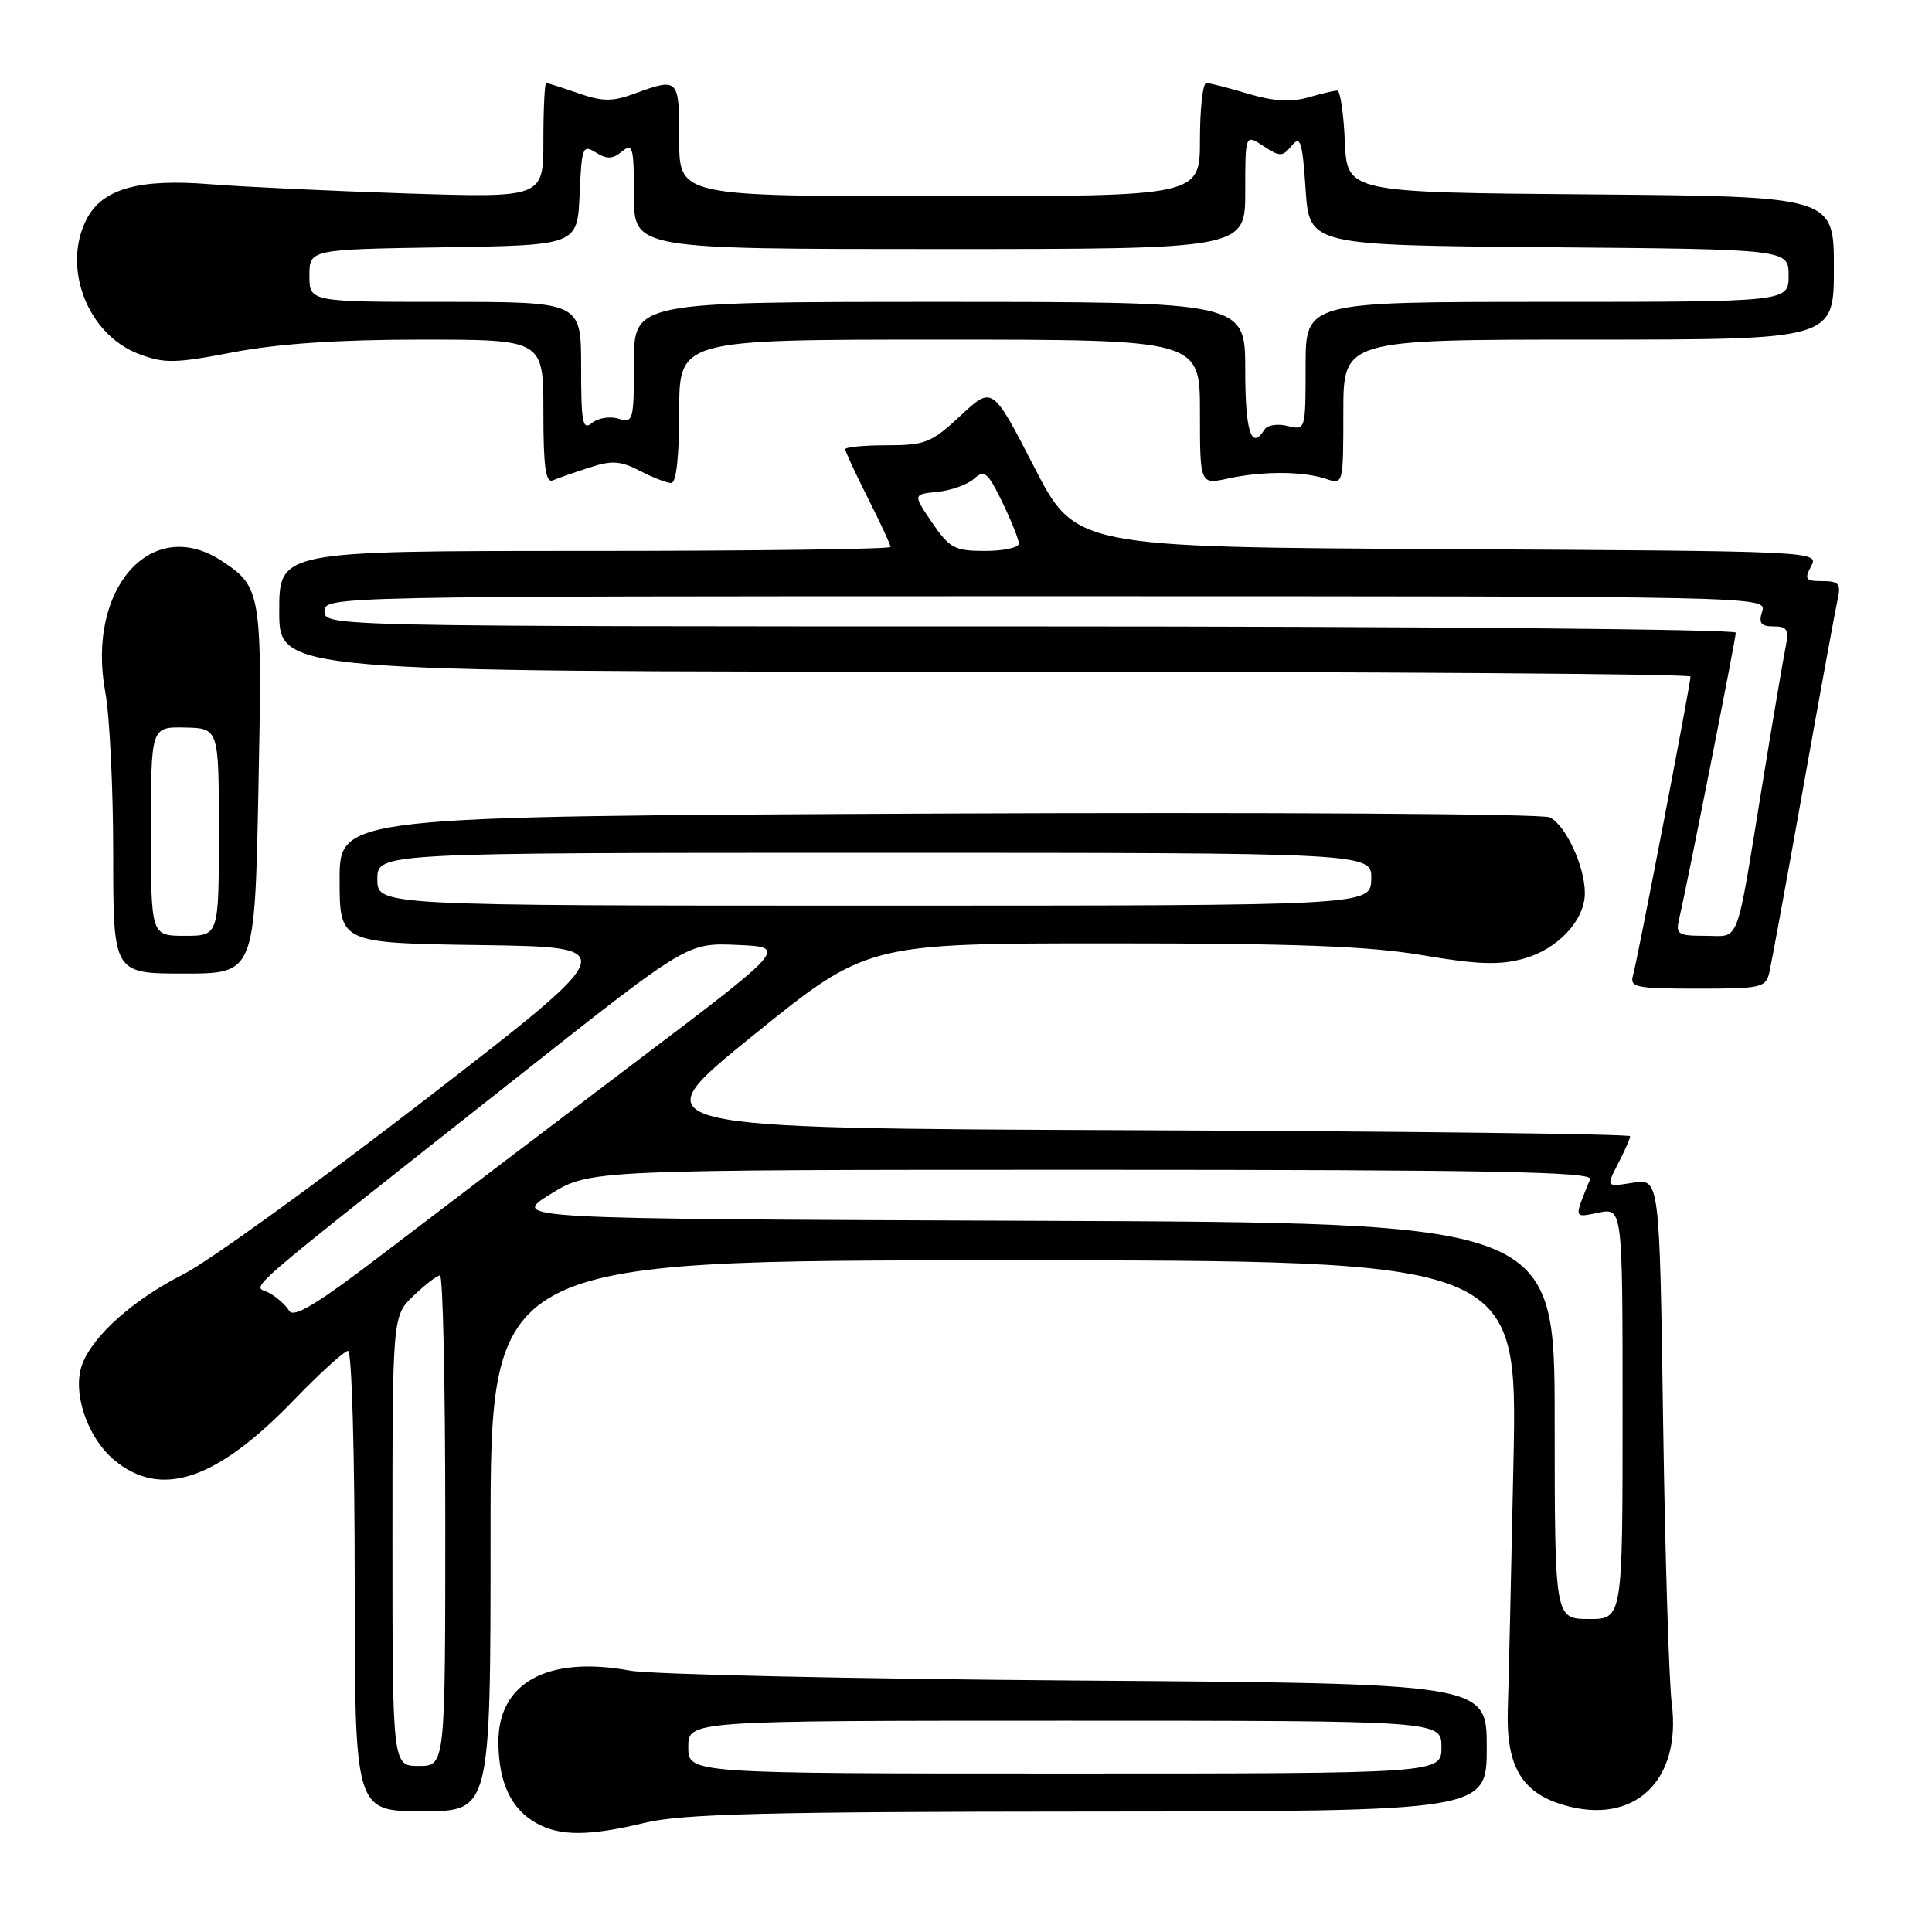 <?xml version="1.0" encoding="UTF-8" standalone="no"?>
<!DOCTYPE svg PUBLIC "-//W3C//DTD SVG 1.1//EN" "http://www.w3.org/Graphics/SVG/1.1/DTD/svg11.dtd" >
<svg xmlns="http://www.w3.org/2000/svg" xmlns:xlink="http://www.w3.org/1999/xlink" version="1.1" viewBox="0 0 256 256">
 <g >
 <path fill="currentColor"
d=" M 85.50 241.52 C 90.34 240.35 101.71 240.06 144.25 240.04 C 197.00 240.00 197.00 240.00 197.00 231.53 C 197.00 223.07 197.00 223.07 142.75 222.68 C 112.91 222.46 86.25 221.87 83.50 221.37 C 72.57 219.35 65.97 222.96 66.04 230.92 C 66.08 236.24 67.74 239.74 71.11 241.60 C 74.22 243.33 78.11 243.30 85.50 241.52 Z  M 65.00 203.50 C 65.00 167.00 65.00 167.00 133.05 167.00 C 201.09 167.00 201.09 167.00 200.54 193.75 C 200.24 208.46 199.90 223.20 199.79 226.50 C 199.55 233.97 201.59 237.50 207.11 239.15 C 216.50 241.96 222.85 236.01 221.51 225.66 C 221.15 222.82 220.63 206.02 220.37 188.32 C 219.90 156.14 219.90 156.14 216.35 156.72 C 212.80 157.29 212.80 157.29 214.40 154.20 C 215.28 152.49 216.00 150.86 216.00 150.56 C 216.00 150.26 186.43 149.90 150.29 149.76 C 84.59 149.50 84.59 149.50 99.73 137.25 C 114.87 125.00 114.87 125.00 147.06 125.00 C 171.78 125.00 181.40 125.37 188.49 126.57 C 195.69 127.80 198.63 127.91 201.81 127.05 C 206.38 125.82 210.00 121.96 210.00 118.33 C 210.00 114.80 207.44 109.29 205.33 108.30 C 204.33 107.83 167.84 107.61 124.25 107.80 C 45.00 108.17 45.00 108.17 45.00 116.56 C 45.00 124.96 45.00 124.96 63.74 125.23 C 82.48 125.50 82.48 125.50 56.40 145.66 C 42.05 156.74 27.60 167.18 24.28 168.86 C 17.71 172.18 12.35 176.94 10.90 180.76 C 9.52 184.38 11.52 190.42 15.10 193.43 C 21.27 198.62 28.61 196.20 38.87 185.59 C 42.37 181.96 45.63 179.00 46.12 179.00 C 46.61 179.00 47.00 192.54 47.00 209.50 C 47.00 240.00 47.00 240.00 56.00 240.00 C 65.00 240.00 65.00 240.00 65.00 203.50 Z  M 234.47 128.75 C 234.75 127.51 236.79 116.38 239.00 104.00 C 241.21 91.62 243.25 80.49 243.53 79.25 C 243.95 77.37 243.62 77.00 241.48 77.00 C 239.24 77.00 239.06 76.76 239.99 75.01 C 241.05 73.04 240.63 73.02 191.78 72.76 C 142.50 72.50 142.50 72.50 137.00 61.82 C 131.50 51.14 131.50 51.14 127.29 55.07 C 123.44 58.66 122.60 59.00 117.54 59.00 C 114.49 59.00 112.00 59.24 112.00 59.53 C 112.00 59.82 113.35 62.73 115.00 66.00 C 116.65 69.27 118.00 72.18 118.00 72.47 C 118.00 72.76 99.78 73.00 77.50 73.00 C 37.00 73.00 37.00 73.00 37.00 81.00 C 37.00 89.00 37.00 89.00 130.50 89.00 C 181.93 89.00 224.00 89.29 224.00 89.65 C 224.00 90.67 216.95 127.31 216.38 129.25 C 215.92 130.83 216.77 131.00 224.91 131.00 C 233.48 131.00 233.99 130.88 234.47 128.75 Z  M 34.24 104.75 C 34.77 78.50 34.65 77.78 29.36 74.31 C 20.06 68.22 11.42 77.99 13.95 91.71 C 14.53 94.82 15.00 104.48 15.00 113.18 C 15.00 129.00 15.00 129.00 24.38 129.00 C 33.75 129.00 33.75 129.00 34.24 104.75 Z  M 78.09 61.96 C 81.06 60.98 82.21 61.06 84.79 62.39 C 86.50 63.28 88.37 64.00 88.95 64.00 C 89.61 64.00 90.00 60.47 90.00 54.50 C 90.00 45.00 90.00 45.00 124.50 45.00 C 159.00 45.00 159.00 45.00 159.00 54.61 C 159.00 64.22 159.00 64.22 162.75 63.40 C 167.31 62.41 172.72 62.43 175.75 63.47 C 177.98 64.23 178.00 64.15 178.00 54.62 C 178.00 45.00 178.00 45.00 210.50 45.00 C 243.00 45.00 243.00 45.00 243.00 35.51 C 243.00 26.03 243.00 26.03 210.75 25.76 C 178.50 25.50 178.50 25.50 178.20 18.75 C 178.04 15.04 177.59 12.00 177.20 12.00 C 176.81 12.00 175.05 12.41 173.29 12.92 C 171.06 13.56 168.68 13.41 165.39 12.42 C 162.80 11.64 160.30 11.00 159.84 11.00 C 159.38 11.00 159.00 14.38 159.00 18.50 C 159.00 26.00 159.00 26.00 124.50 26.00 C 90.00 26.00 90.00 26.00 90.00 18.50 C 90.00 10.32 89.94 10.26 84.00 12.43 C 81.13 13.48 79.80 13.46 76.62 12.35 C 74.49 11.61 72.58 11.00 72.37 11.00 C 72.17 11.00 72.00 14.42 72.00 18.61 C 72.00 26.22 72.00 26.22 53.75 25.63 C 43.71 25.30 32.05 24.75 27.83 24.41 C 18.39 23.65 13.56 25.01 11.48 29.03 C 8.17 35.43 11.60 44.31 18.36 46.89 C 21.78 48.19 23.17 48.16 30.94 46.67 C 36.87 45.54 44.86 45.00 55.84 45.00 C 72.00 45.00 72.00 45.00 72.00 54.58 C 72.00 61.86 72.30 64.04 73.25 63.65 C 73.94 63.36 76.11 62.60 78.09 61.96 Z  M 91.20 231.50 C 91.20 228.00 91.20 228.00 141.10 228.00 C 191.00 228.00 191.00 228.00 191.00 231.50 C 191.00 235.00 191.00 235.00 141.10 235.00 C 91.20 235.00 91.20 235.00 91.20 231.50 Z  M 52.00 204.19 C 52.00 174.37 52.00 174.37 54.80 171.69 C 56.35 170.21 57.92 169.00 58.30 169.00 C 58.69 169.00 59.00 183.62 59.00 201.50 C 59.00 234.00 59.00 234.00 55.50 234.00 C 52.00 234.00 52.00 234.00 52.00 204.19 Z  M 206.00 188.26 C 206.00 162.01 206.00 162.01 136.84 161.76 C 67.68 161.50 67.68 161.50 72.90 158.25 C 78.13 155.00 78.13 155.00 144.67 155.00 C 197.51 155.00 211.11 155.26 210.70 156.25 C 208.53 161.57 208.47 161.36 211.83 160.68 C 215.00 160.05 215.00 160.05 215.00 187.30 C 215.00 214.55 215.00 214.55 210.50 214.53 C 206.01 214.50 206.01 214.50 206.00 188.26 Z  M 38.31 173.68 C 37.87 172.93 36.66 171.86 35.63 171.30 C 33.52 170.16 30.29 172.95 69.30 142.13 C 91.10 124.91 91.10 124.91 97.73 125.21 C 104.35 125.50 104.35 125.50 83.92 140.94 C 72.69 149.44 58.02 160.58 51.31 165.71 C 42.12 172.75 38.92 174.71 38.31 173.68 Z  M 50.00 116.50 C 50.00 113.00 50.00 113.00 115.90 113.00 C 181.80 113.00 181.80 113.00 181.70 116.50 C 181.60 120.00 181.60 120.00 115.80 120.00 C 50.00 120.00 50.00 120.00 50.00 116.50 Z  M 222.50 121.75 C 223.49 117.54 230.00 84.66 230.00 83.83 C 230.00 83.37 187.93 83.00 136.50 83.00 C 43.67 83.00 43.00 82.99 43.00 81.00 C 43.00 79.01 43.67 79.00 138.57 79.00 C 233.68 79.00 234.13 79.01 233.50 81.00 C 233.00 82.58 233.32 83.00 235.01 83.00 C 236.82 83.00 237.07 83.43 236.60 85.75 C 236.29 87.26 234.90 95.47 233.51 104.00 C 229.95 125.81 230.64 124.00 225.96 124.00 C 222.32 124.00 222.01 123.80 222.50 121.75 Z  M 123.51 69.25 C 120.96 65.50 120.96 65.50 124.23 65.17 C 126.03 64.99 128.20 64.21 129.06 63.44 C 130.43 62.20 130.88 62.57 132.81 66.54 C 134.01 69.02 135.00 71.49 135.00 72.03 C 135.00 72.56 132.99 73.00 130.54 73.00 C 126.50 73.00 125.83 72.64 123.51 69.25 Z  M 20.00 110.15 C 20.00 96.31 20.00 96.31 24.50 96.40 C 29.00 96.50 29.00 96.50 29.00 110.25 C 29.00 124.00 29.00 124.00 24.50 124.00 C 20.00 124.00 20.00 124.00 20.00 110.15 Z  M 165.00 49.00 C 165.00 40.00 165.00 40.00 124.50 40.00 C 84.00 40.00 84.00 40.00 84.00 48.07 C 84.00 55.74 83.90 56.10 81.95 55.48 C 80.83 55.13 79.25 55.38 78.45 56.04 C 77.20 57.08 77.00 56.05 77.00 48.62 C 77.00 40.00 77.00 40.00 59.00 40.00 C 41.00 40.00 41.00 40.00 41.00 36.52 C 41.00 33.05 41.00 33.05 58.75 32.77 C 76.50 32.50 76.50 32.50 76.80 25.77 C 77.07 19.47 77.21 19.11 78.96 20.21 C 80.42 21.12 81.19 21.09 82.42 20.07 C 83.84 18.89 84.00 19.50 84.00 25.88 C 84.00 33.00 84.00 33.00 124.50 33.00 C 165.00 33.00 165.00 33.00 165.00 25.38 C 165.00 17.77 165.00 17.77 167.41 19.35 C 169.61 20.79 169.93 20.79 171.16 19.30 C 172.31 17.90 172.57 18.70 173.00 25.09 C 173.50 32.50 173.50 32.50 205.25 32.76 C 237.00 33.03 237.00 33.03 237.00 36.51 C 237.00 40.00 237.00 40.00 205.00 40.00 C 173.00 40.00 173.00 40.00 173.00 48.52 C 173.00 57.00 172.99 57.04 170.61 56.44 C 169.29 56.11 167.92 56.32 167.55 56.92 C 165.81 59.74 165.00 57.24 165.00 49.00 Z "/>
</g>
</svg>